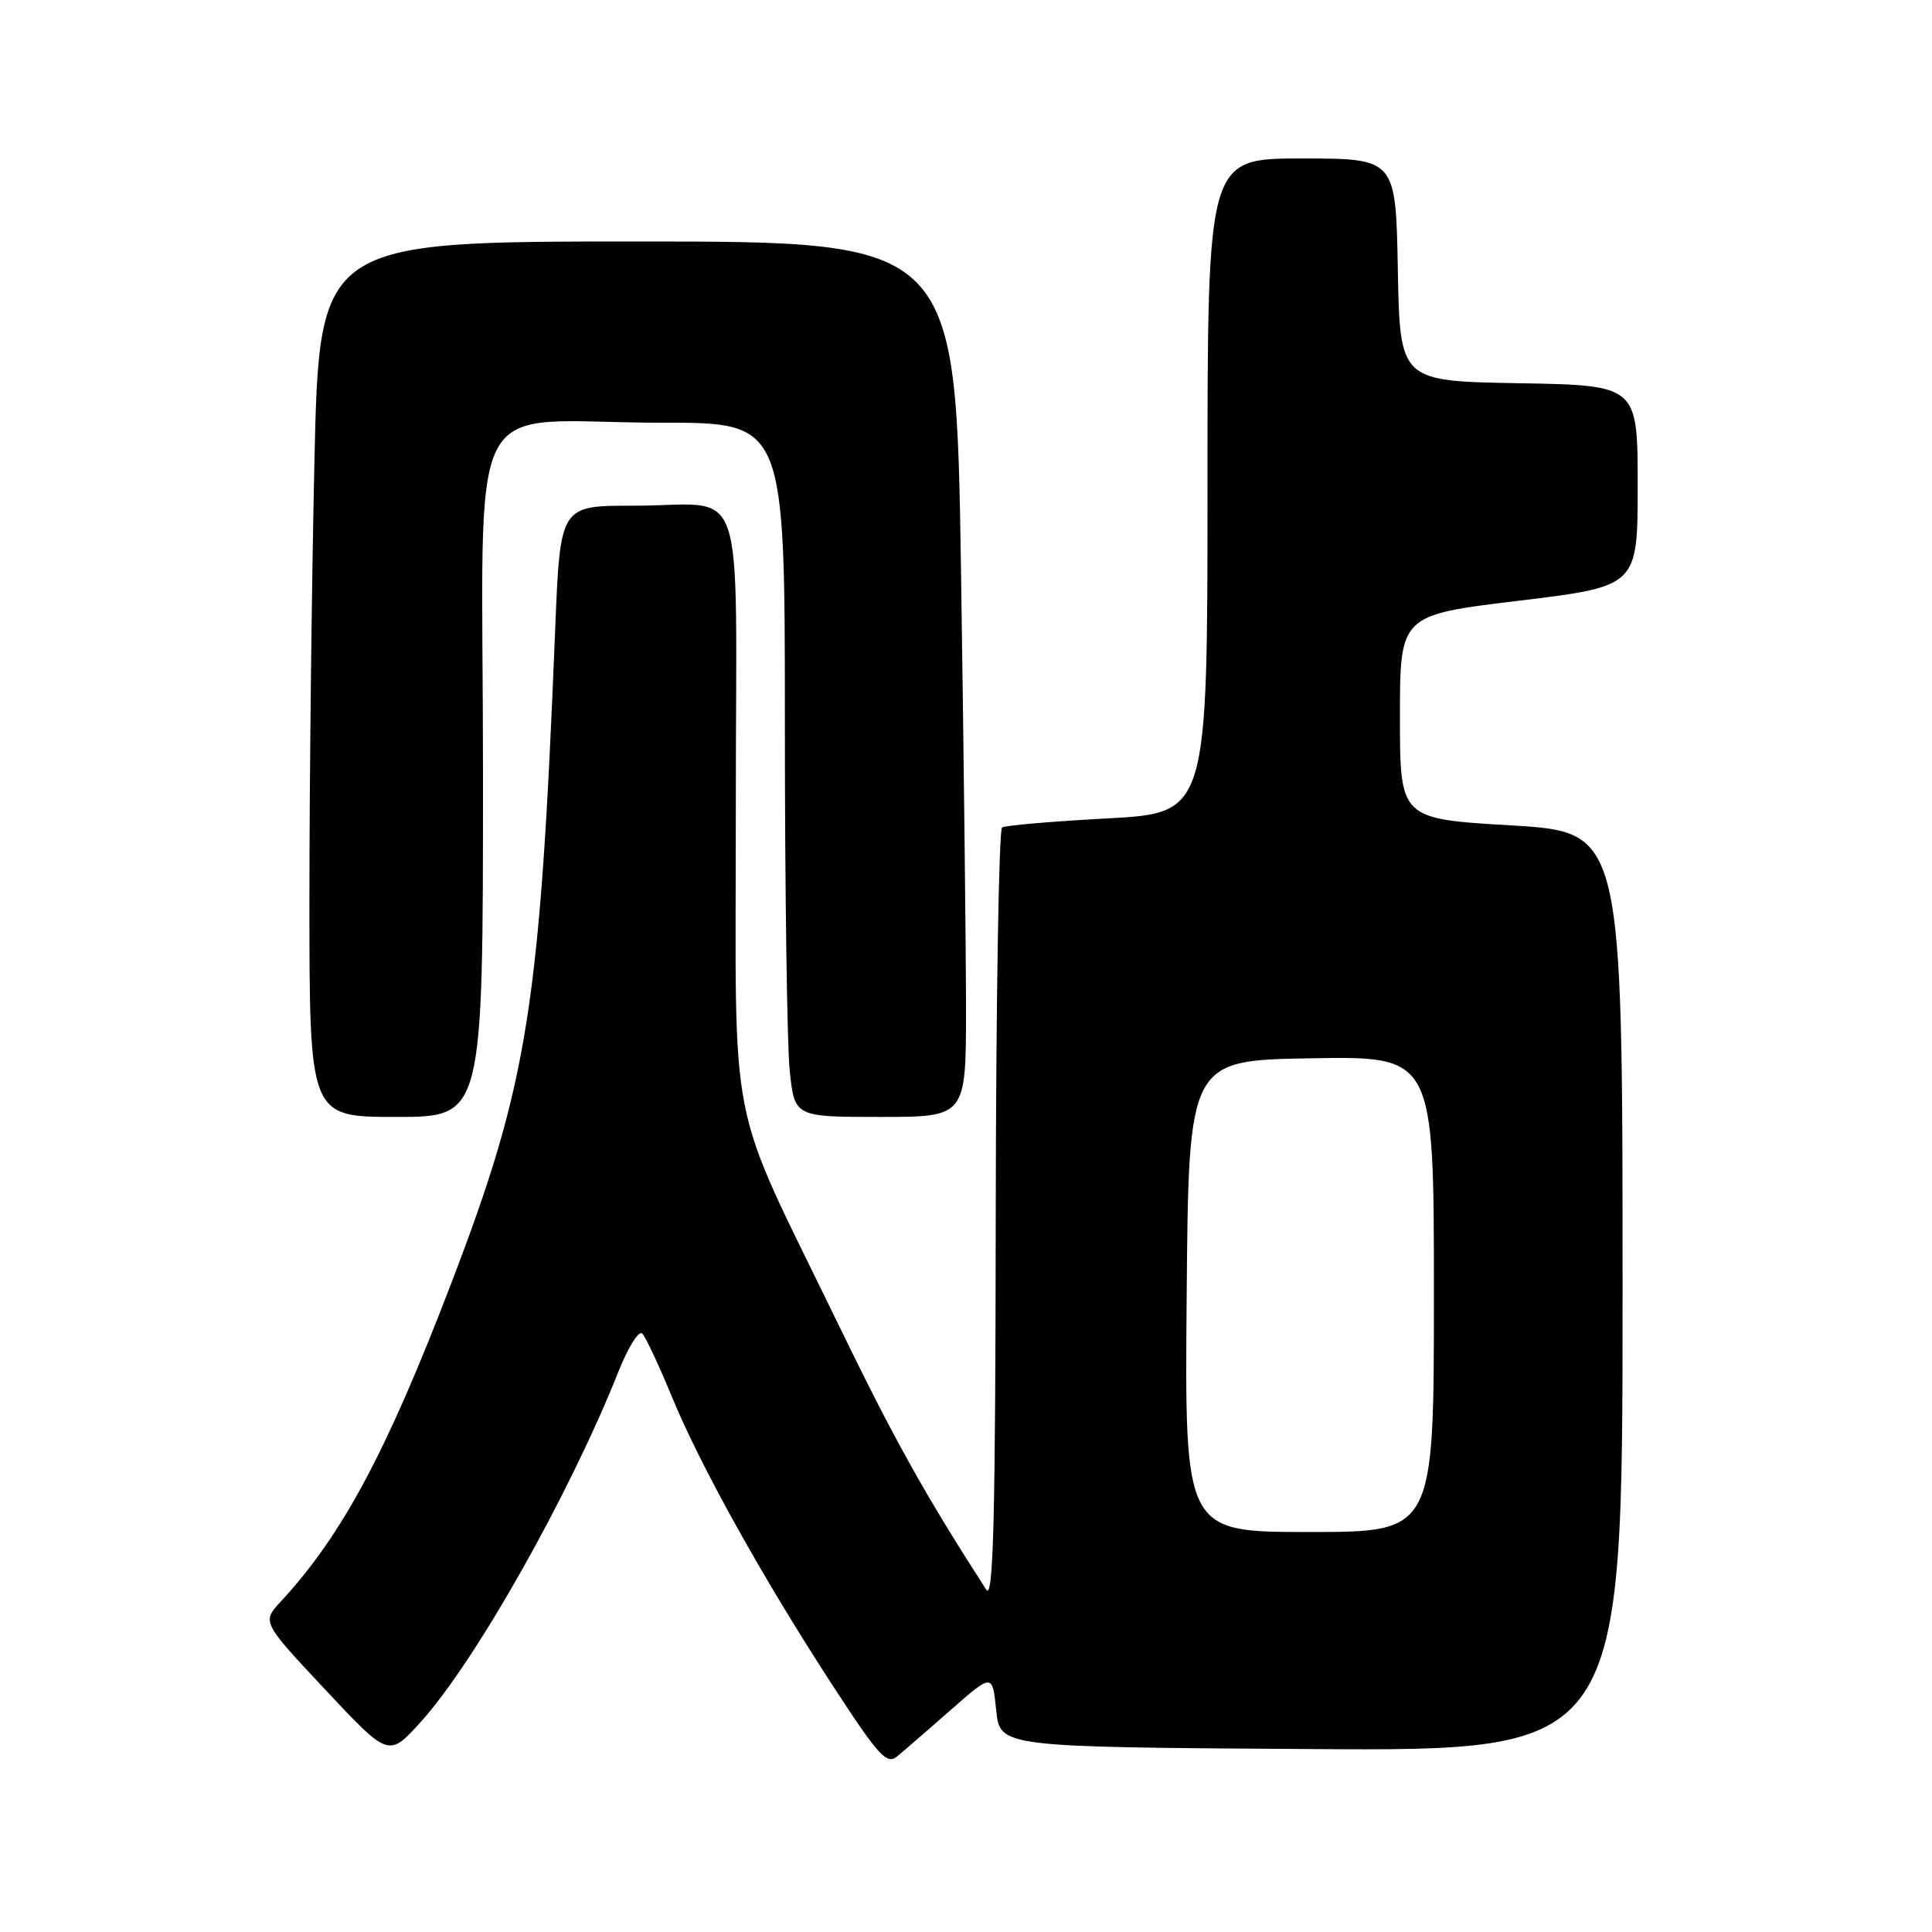 <?xml version="1.0" encoding="UTF-8" standalone="no"?>
<!DOCTYPE svg PUBLIC "-//W3C//DTD SVG 1.1//EN" "http://www.w3.org/Graphics/SVG/1.1/DTD/svg11.dtd" >
<svg xmlns="http://www.w3.org/2000/svg" xmlns:xlink="http://www.w3.org/1999/xlink" version="1.1" viewBox="0 0 256 256">
 <g >
 <path fill="currentColor"
d=" M 126.00 226.56 C 131.50 221.73 131.50 221.73 132.00 226.61 C 132.50 231.50 132.50 231.50 173.75 231.76 C 215.00 232.02 215.00 232.02 215.00 171.14 C 215.00 110.25 215.00 110.25 200.25 109.37 C 185.50 108.50 185.50 108.50 185.50 95.00 C 185.50 81.50 185.50 81.50 201.25 79.60 C 217.00 77.69 217.00 77.69 217.00 64.37 C 217.00 51.05 217.00 51.05 201.25 50.78 C 185.50 50.50 185.50 50.50 185.22 35.75 C 184.95 21.00 184.95 21.00 172.47 21.00 C 160.00 21.00 160.00 21.00 160.00 64.36 C 160.00 107.72 160.00 107.72 146.78 108.44 C 139.51 108.83 133.21 109.37 132.78 109.64 C 132.35 109.90 131.97 133.15 131.94 161.31 C 131.90 201.30 131.62 212.10 130.69 210.65 C 122.55 198.02 118.50 190.77 111.09 175.50 C 96.10 144.60 97.50 151.68 97.50 106.80 C 97.50 61.95 99.24 67.04 83.86 67.01 C 74.23 67.00 74.23 67.00 73.57 83.25 C 71.55 133.53 69.98 143.42 59.81 170.00 C 51.20 192.48 45.35 203.40 37.21 212.21 C 34.70 214.92 34.70 214.92 43.10 223.89 C 51.50 232.86 51.50 232.86 55.74 228.18 C 63.00 220.15 75.46 198.06 81.97 181.69 C 83.24 178.50 84.65 176.25 85.10 176.70 C 85.55 177.15 87.30 180.88 89.00 185.01 C 92.80 194.25 101.04 209.05 110.29 223.27 C 116.46 232.74 117.49 233.88 118.90 232.71 C 119.78 231.99 122.97 229.22 126.00 226.56 Z  M 64.00 102.63 C 64.00 50.02 60.94 56.03 87.75 56.01 C 104.00 56.00 104.00 56.00 104.00 95.85 C 104.00 117.77 104.29 138.47 104.64 141.85 C 105.28 148.00 105.28 148.00 116.64 148.00 C 128.00 148.00 128.00 148.00 128.00 133.66 C 128.00 125.78 127.70 99.68 127.34 75.66 C 126.67 32.00 126.67 32.00 84.50 32.00 C 42.32 32.00 42.32 32.00 41.66 61.25 C 41.30 77.34 41.00 103.44 41.00 119.25 C 41.00 148.00 41.00 148.00 52.50 148.00 C 64.00 148.00 64.00 148.00 64.00 102.63 Z  M 157.24 171.75 C 157.50 140.50 157.50 140.50 173.75 140.23 C 190.00 139.95 190.00 139.95 190.00 171.48 C 190.00 203.00 190.00 203.00 173.49 203.00 C 156.97 203.00 156.97 203.00 157.24 171.75 Z "/>
</g>
</svg>